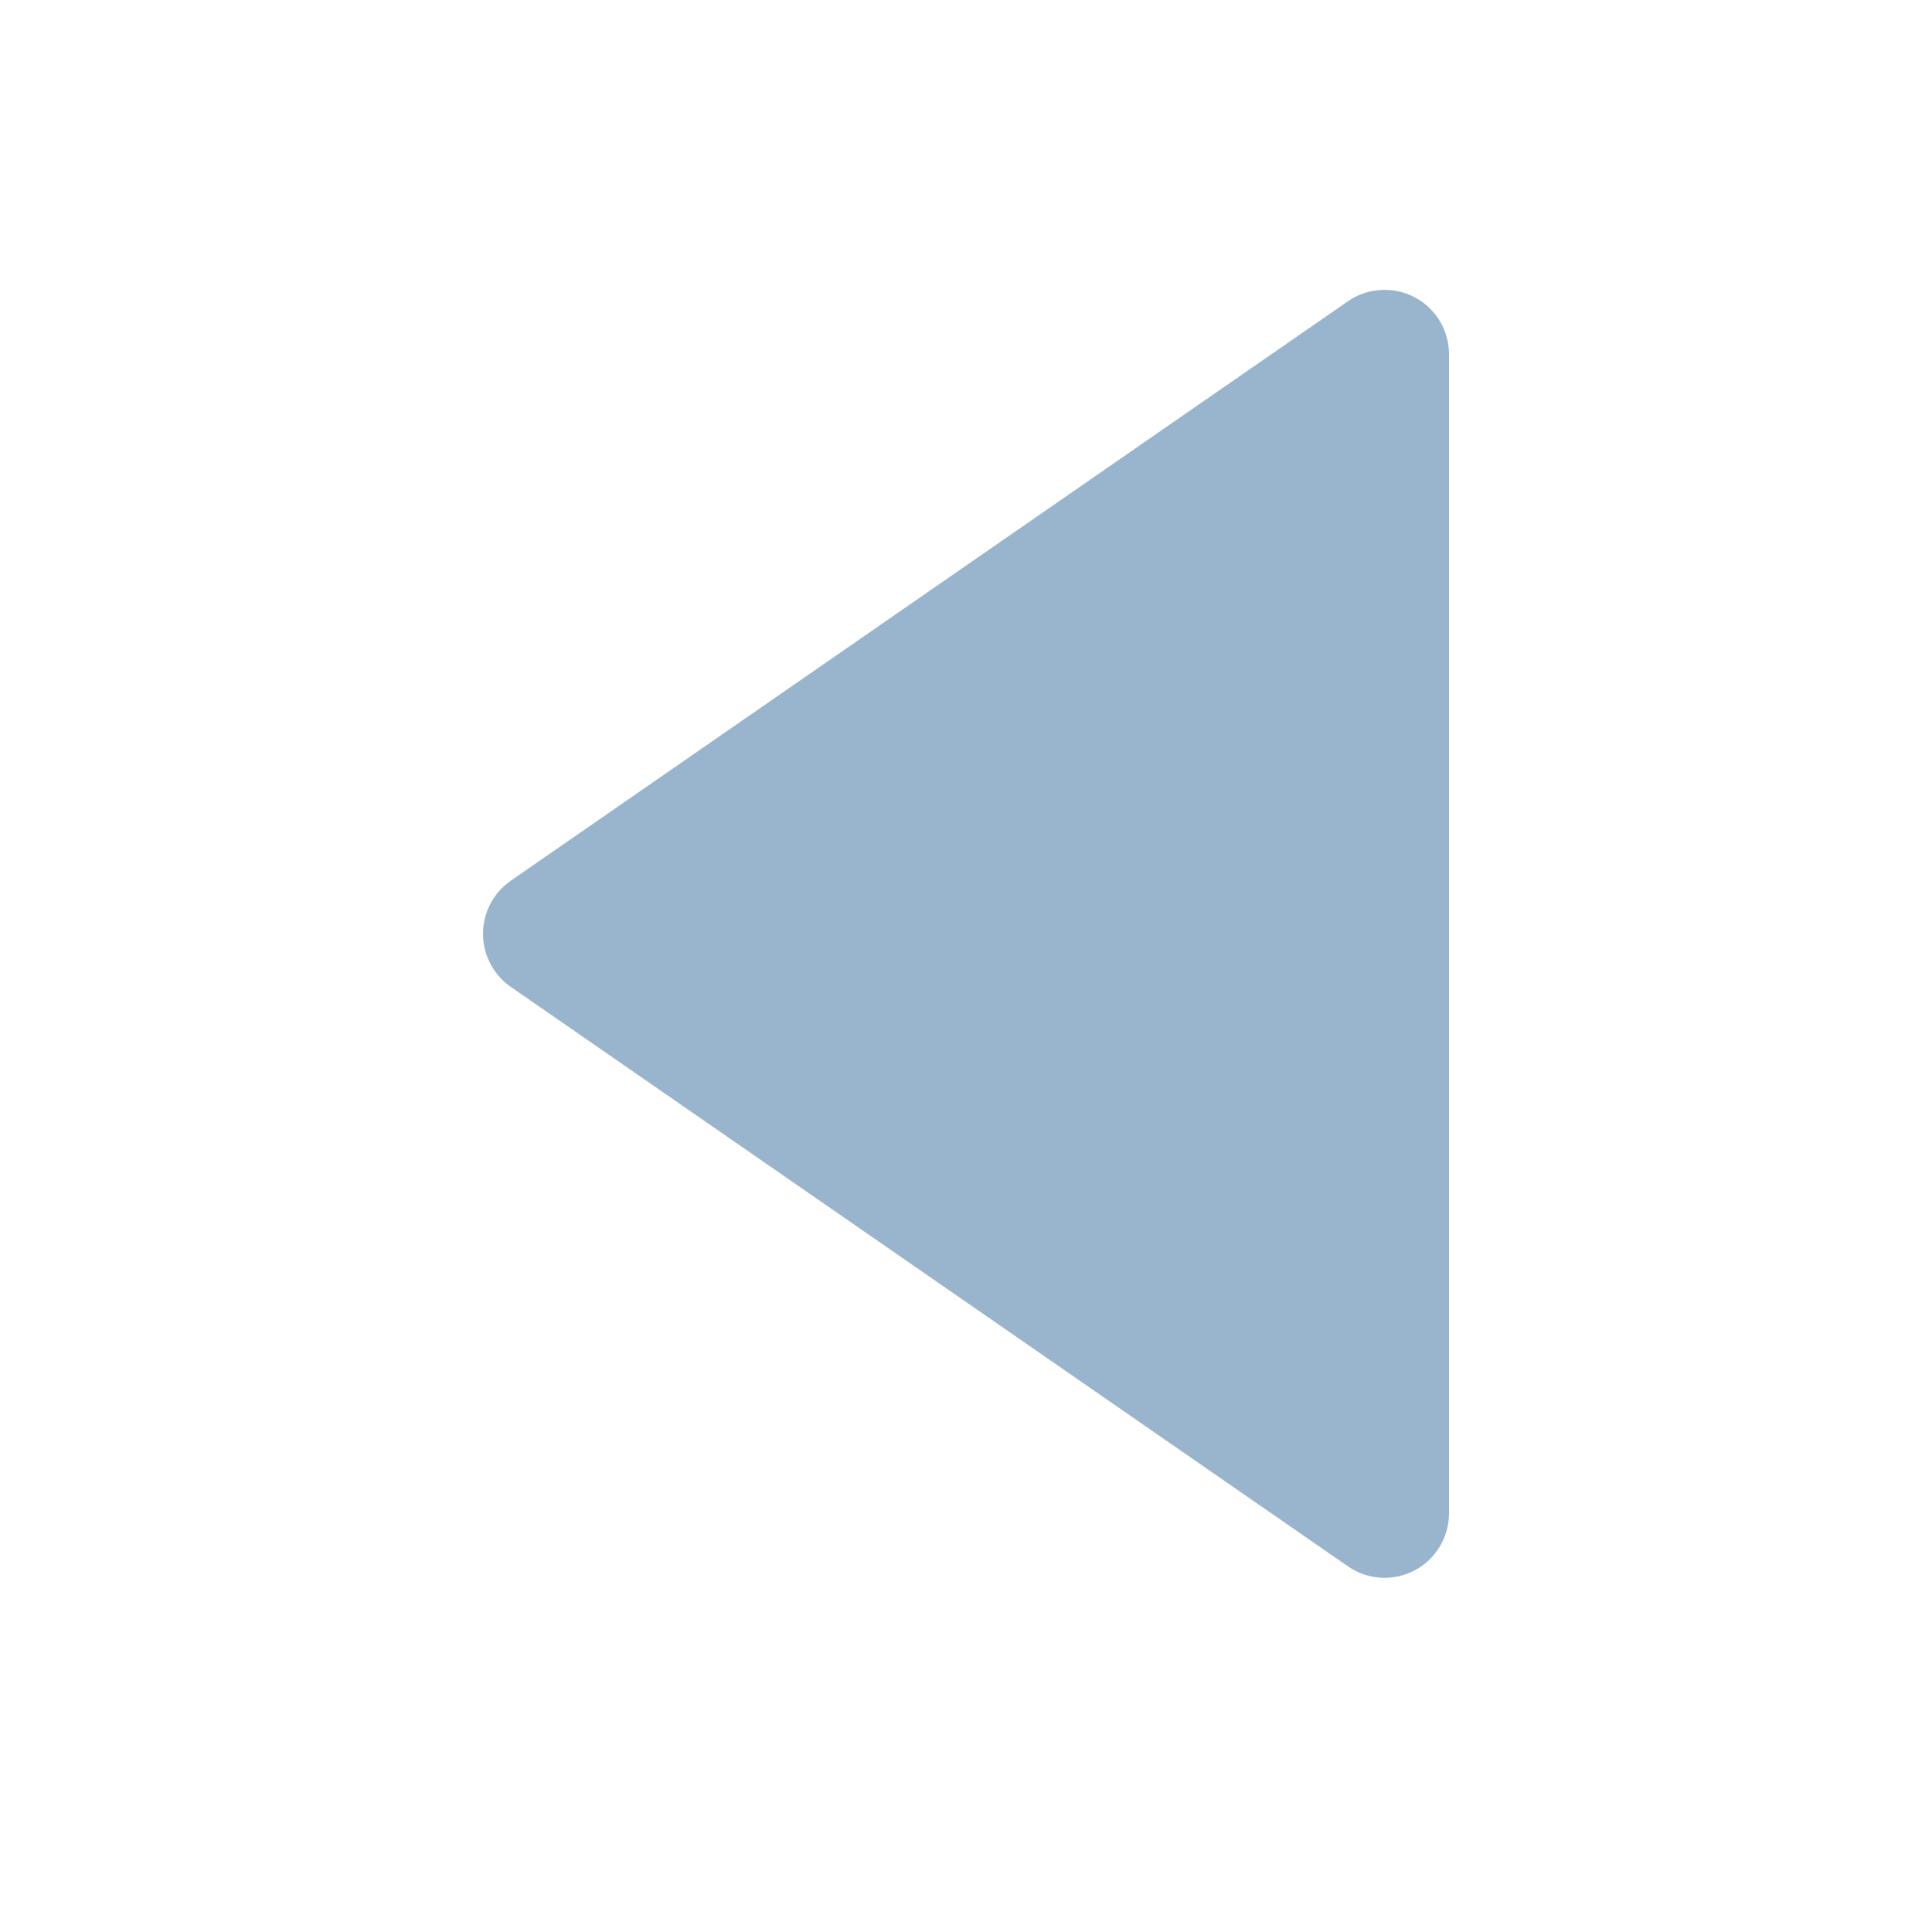 <svg width="24" height="24" viewBox="0 0 24 24" fill="none" xmlns="http://www.w3.org/2000/svg">
<path d="M6.343 12.258L16.745 19.458C16.865 19.541 17.005 19.59 17.151 19.599C17.297 19.608 17.442 19.576 17.571 19.509C17.701 19.441 17.809 19.339 17.884 19.214C17.96 19.09 18 18.946 18 18.8V4.401C18 4.255 17.96 4.111 17.885 3.986C17.809 3.861 17.701 3.759 17.572 3.692C17.442 3.624 17.297 3.593 17.151 3.602C17.005 3.611 16.865 3.659 16.745 3.742L6.343 10.942C6.237 11.016 6.151 11.114 6.091 11.229C6.031 11.344 6 11.471 6 11.6C6 11.729 6.031 11.857 6.091 11.971C6.151 12.086 6.237 12.184 6.343 12.258Z" fill="#99B5CD"/>
</svg>
